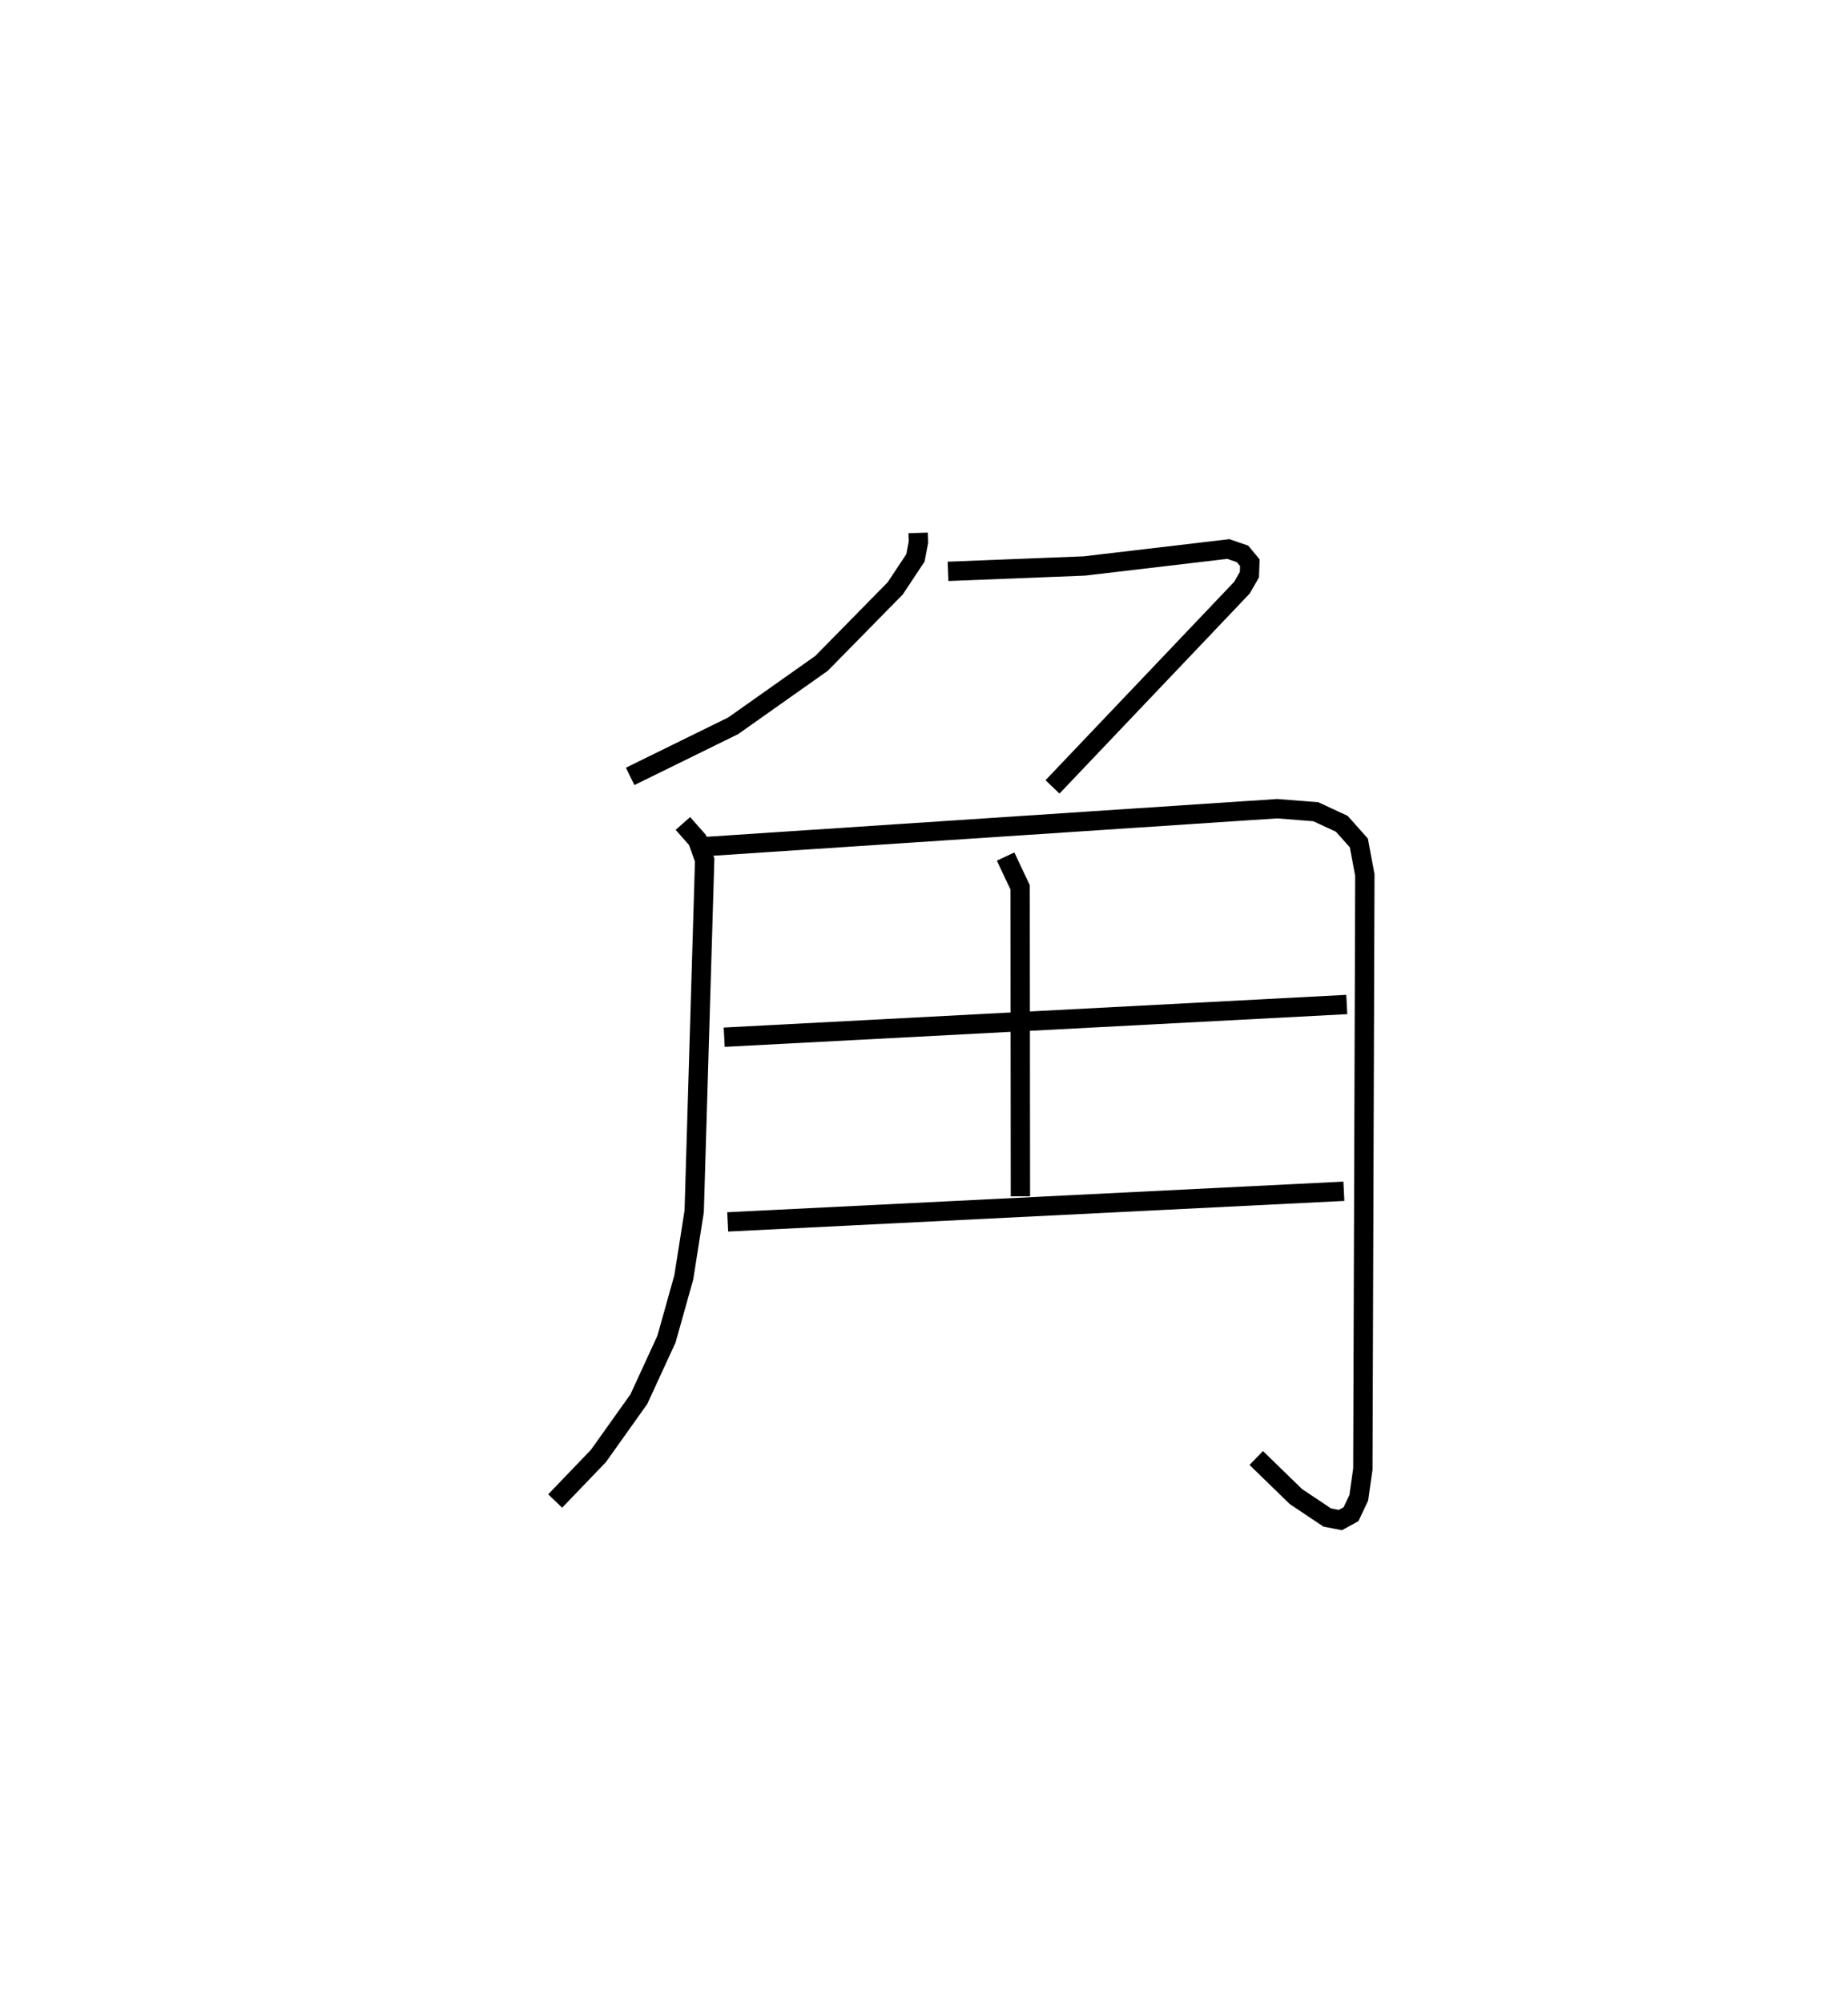 <?xml version="1.0" encoding="utf-8" ?>
<svg baseProfile="full" height="103.637" version="1.1" width="95.627" xmlns="http://www.w3.org/2000/svg" xmlns:ev="http://www.w3.org/2001/xml-events" xmlns:xlink="http://www.w3.org/1999/xlink"><defs /><rect fill="white" height="103.637" width="95.627" x="0" y="0" /><path d="M25,25 m0.0,0.0 m22.512,2.569 l0.015,0.472 -0.155,0.817 l-1.045,1.577 -3.815,3.882 l-4.573,3.231 -5.331,2.617 m16.449,-10.607 l7.057,-0.278 7.448,-0.878 l0.734,0.253 0.378,0.456 l-0.022,0.618 -0.385,0.672 l-9.804,10.308 m-19.125,1.892 l0.757,0.858 0.369,1.036 l-0.542,18.172 -0.539,3.418 l-0.895,3.192 -1.429,3.105 l-2.093,2.939 -2.238,2.331 m7.732,-33.854 l29.629,-1.962 2,0.158 l1.344,0.624 0.882,0.989 l0.311,1.661 -0.104,30.735 l-0.21,1.482 -0.402,0.85 l-0.551,0.302 -0.679,-0.131 l-1.62,-1.083 -2.054,-1.996 m-12.969,-31.114 l0.751,1.594 0.015,15.983 m-15.328,-8.232 l32.216,-1.692 m-32.035,11.247 l31.885,-1.585 " fill="none" stroke="black" stroke-width="1" /></svg>